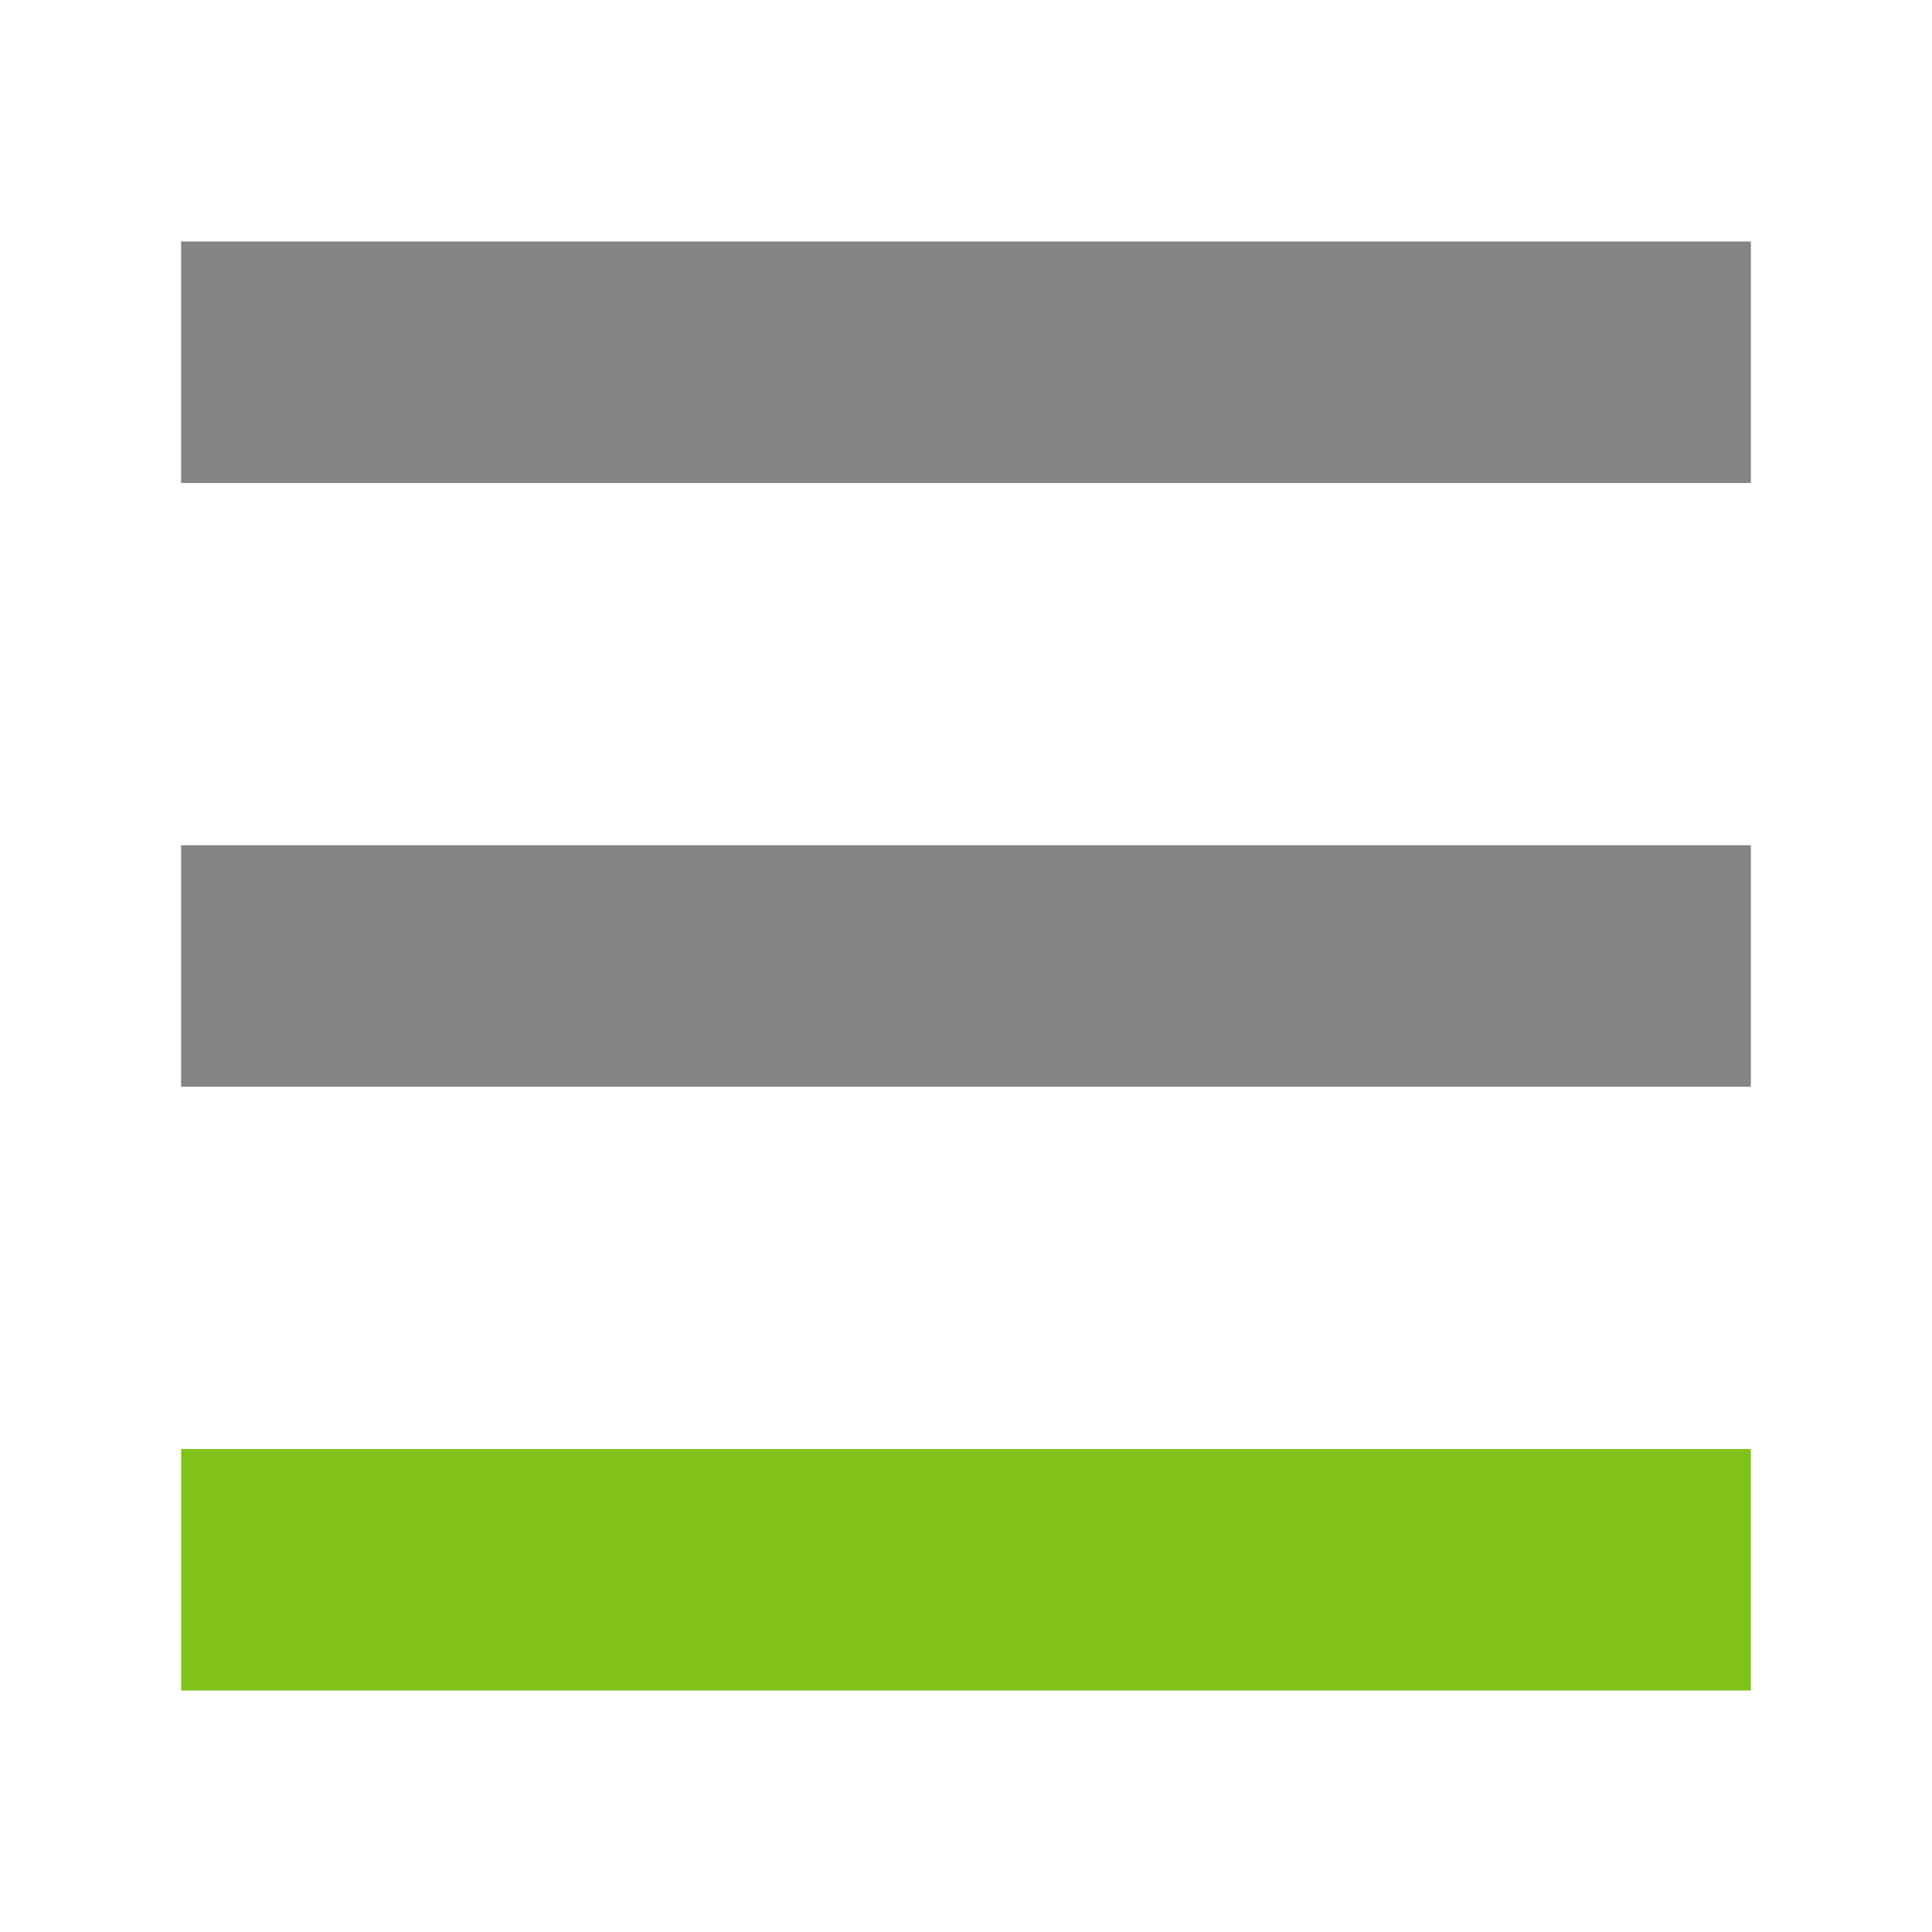 <?xml version="1.0" encoding="utf-8"?>
<!-- Generator: Adobe Illustrator 22.0.1, SVG Export Plug-In . SVG Version: 6.00 Build 0)  -->
<svg version="1.1" id="Ebene_1" xmlns="http://www.w3.org/2000/svg" xmlns:xlink="http://www.w3.org/1999/xlink" x="0px" y="0px"
	 width="16px" height="16px" viewBox="0 0 16 16" style="enable-background:new 0 0 16 16;" xml:space="preserve">
<style type="text/css">
	.st0{fill:none;stroke:#848484;stroke-width:2;stroke-miterlimit:10;}
	.st1{fill:none;stroke:#81C21A;stroke-width:2;stroke-miterlimit:10;}
</style>
<g>
	<line class="st0" x1="1.5" y1="3" x2="14.5" y2="3"/>
	<line class="st0" x1="1.5" y1="8" x2="14.5" y2="8"/>
	<line class="st1" x1="1.5" y1="13" x2="14.5" y2="13"/>
</g>
</svg>
